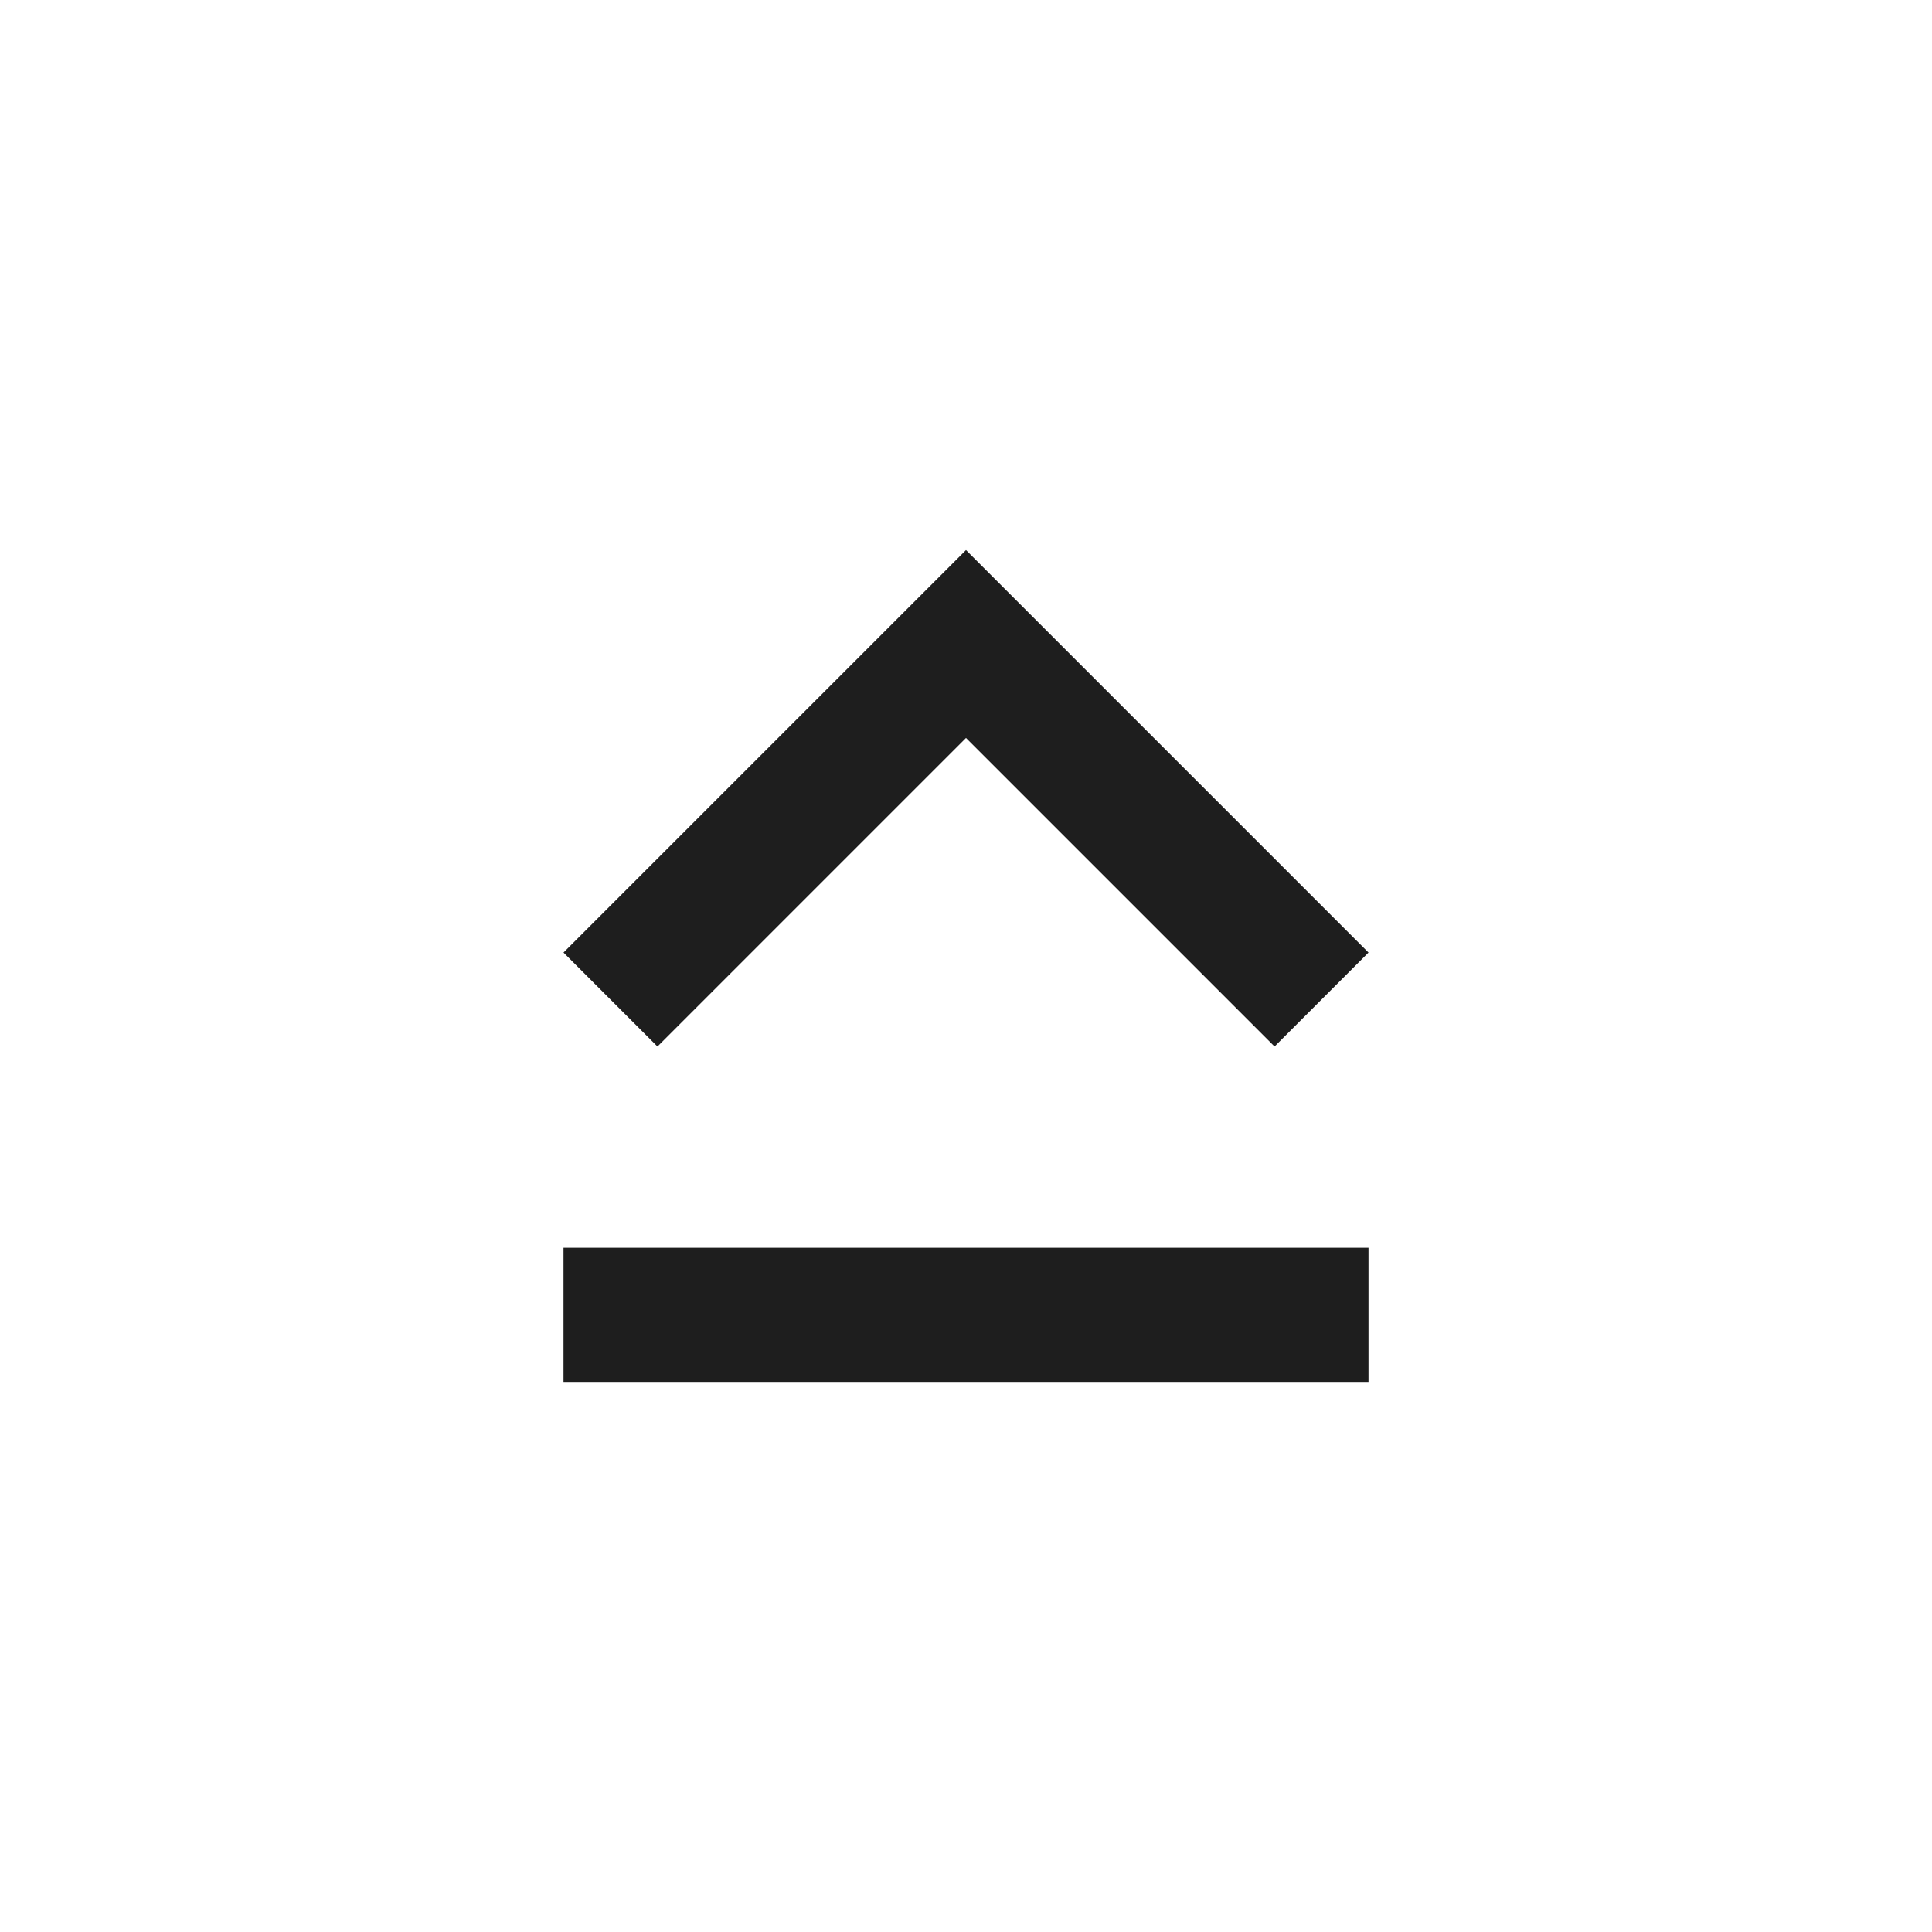 <svg width="24" height="24" viewBox="0 0 24 24" fill="none" xmlns="http://www.w3.org/2000/svg">
<path d="M7 17.167V15.5H17V17.167H7ZM12 6.833L17 11.833L15.833 13L12 9.167L8.167 13L7 11.833L12 6.833Z" fill="#1E1E1E"/>
</svg>
